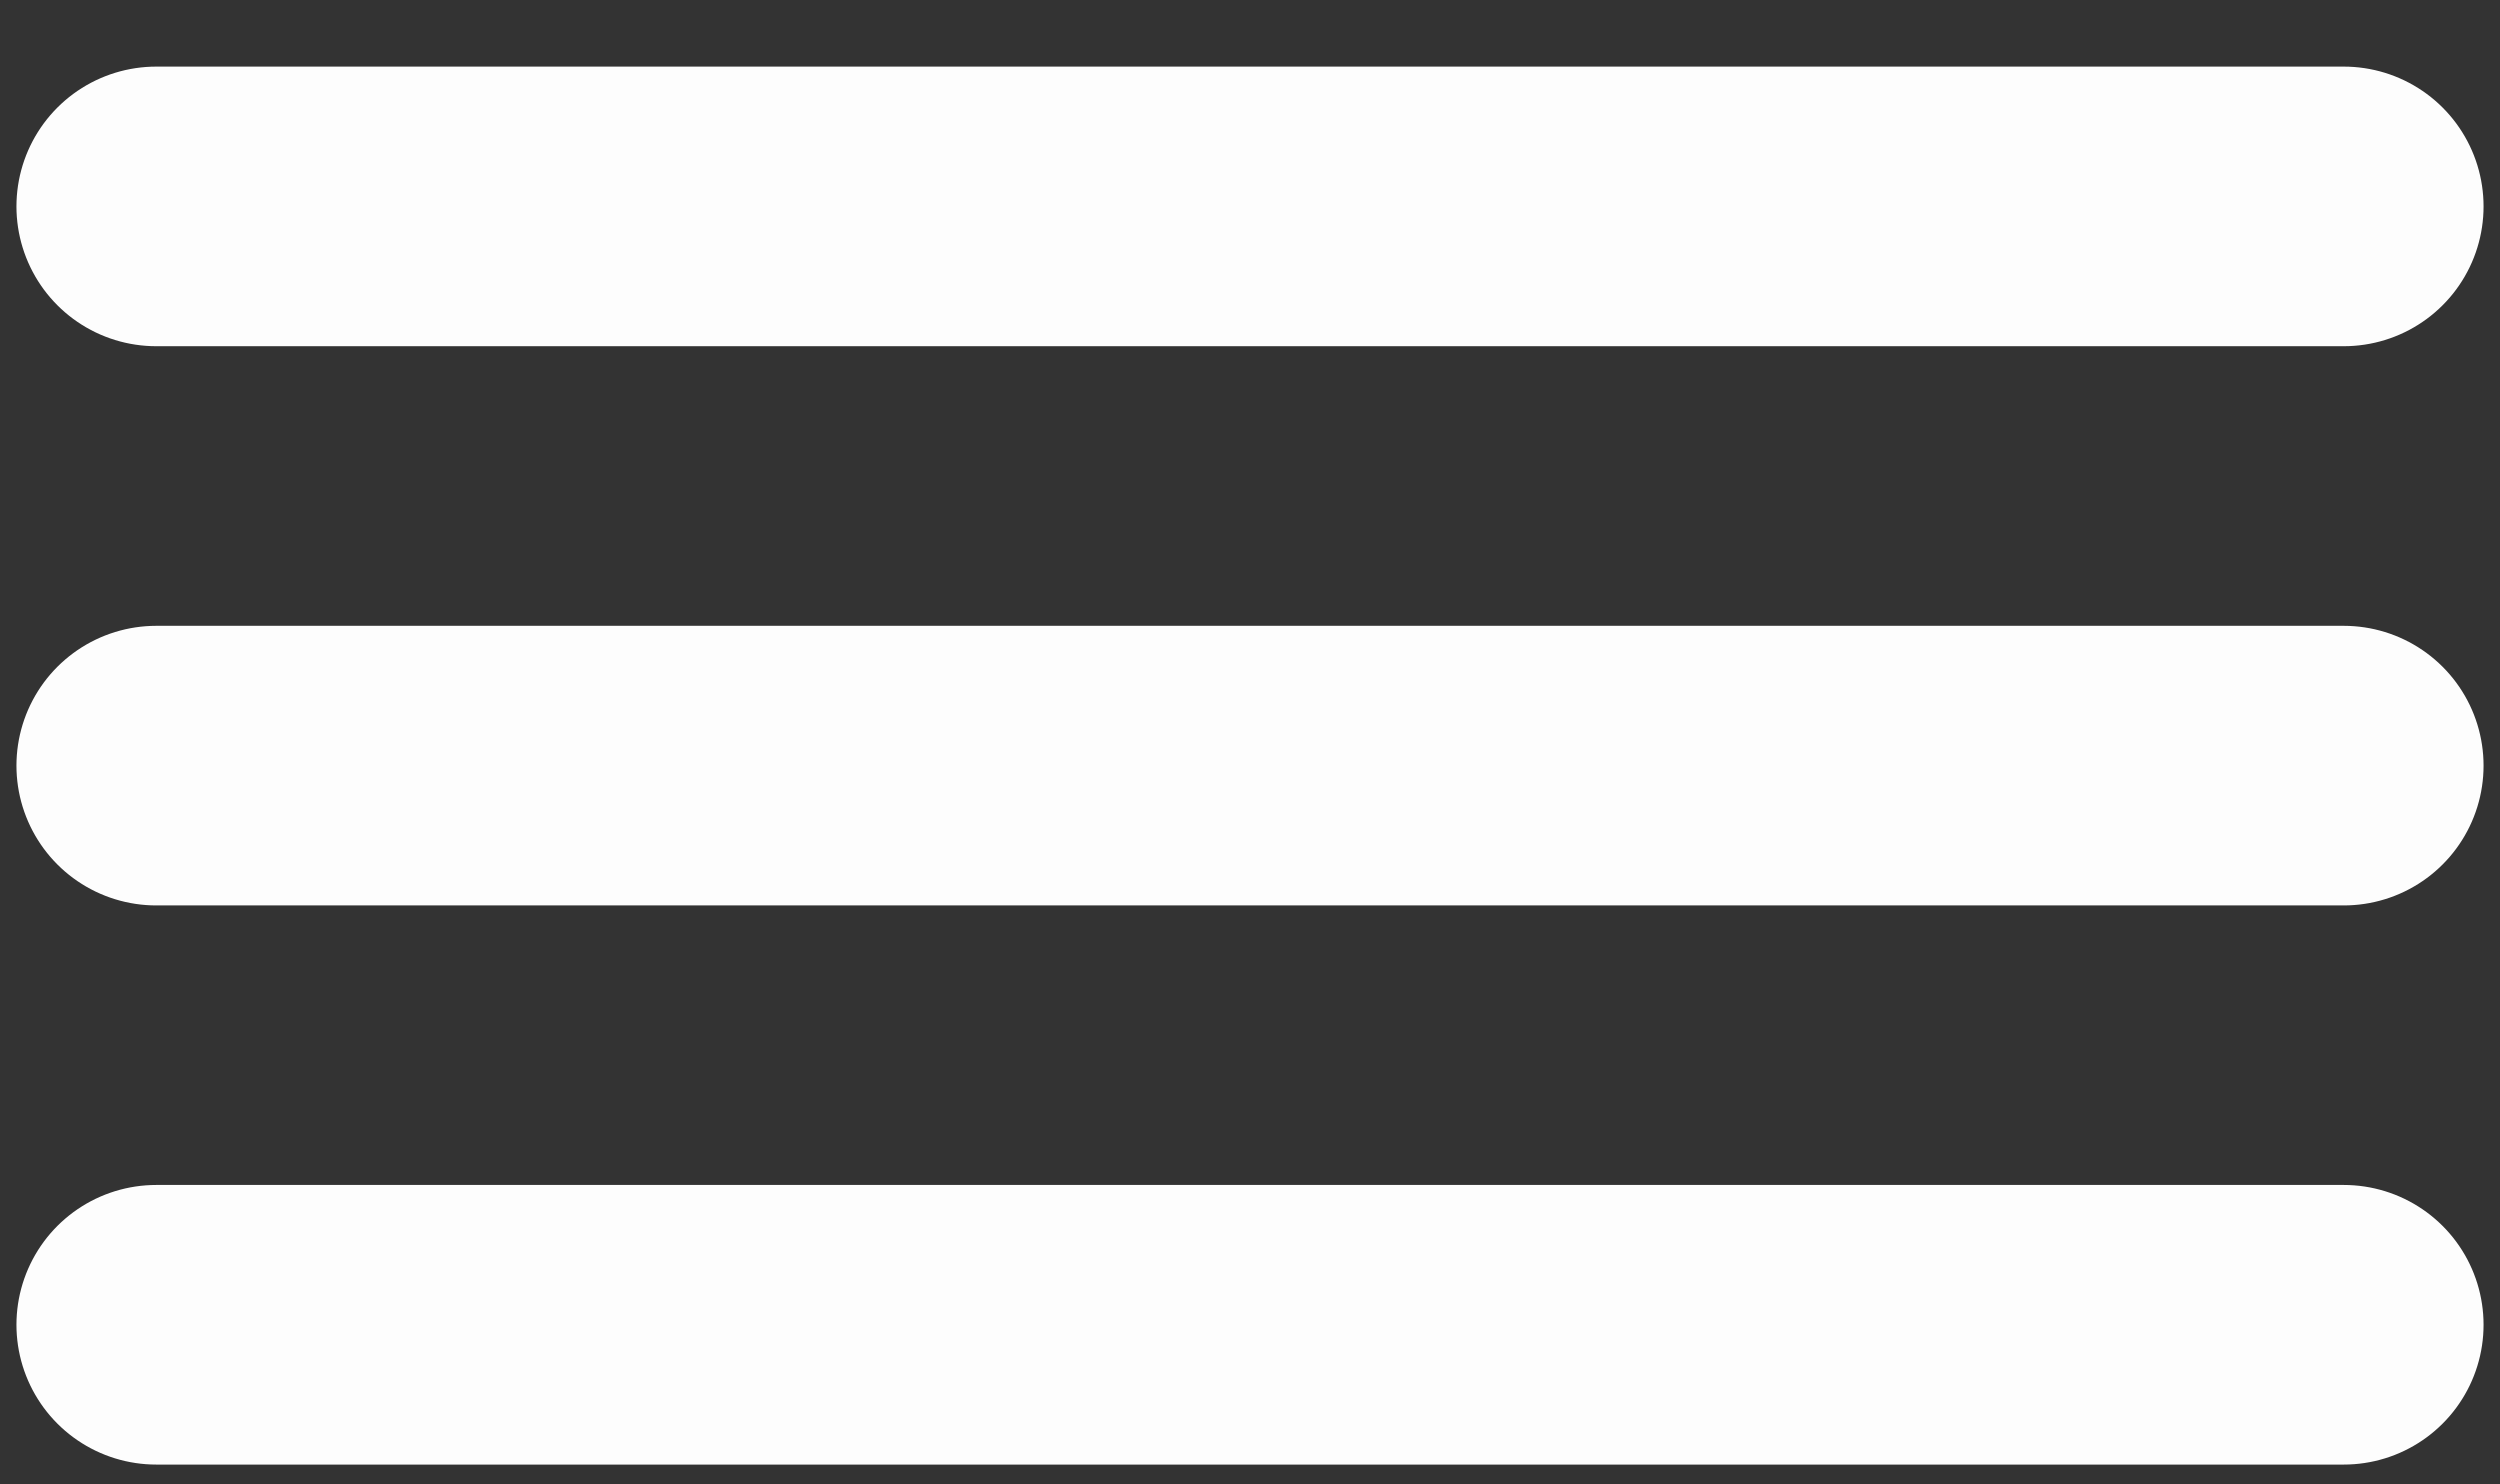 <svg width="32" height="19" viewBox="0 0 32 19" fill="none" xmlns="http://www.w3.org/2000/svg">
<rect x="0" y="0" width="32" height="19" fill="#333333" stroke="none"/>
<path d="M2 2.642H30" stroke="#FDFDFD" stroke-width="3.579" stroke-linecap="round" stroke-linejoin="round"/>
<path d="M2 9.8H30" stroke="#FDFDFD" stroke-width="3.579" stroke-linecap="round" stroke-linejoin="round"/>
<path d="M2 16.957H30" stroke="#FDFDFD" stroke-width="3.579" stroke-linecap="round" stroke-linejoin="round"/>
</svg>
